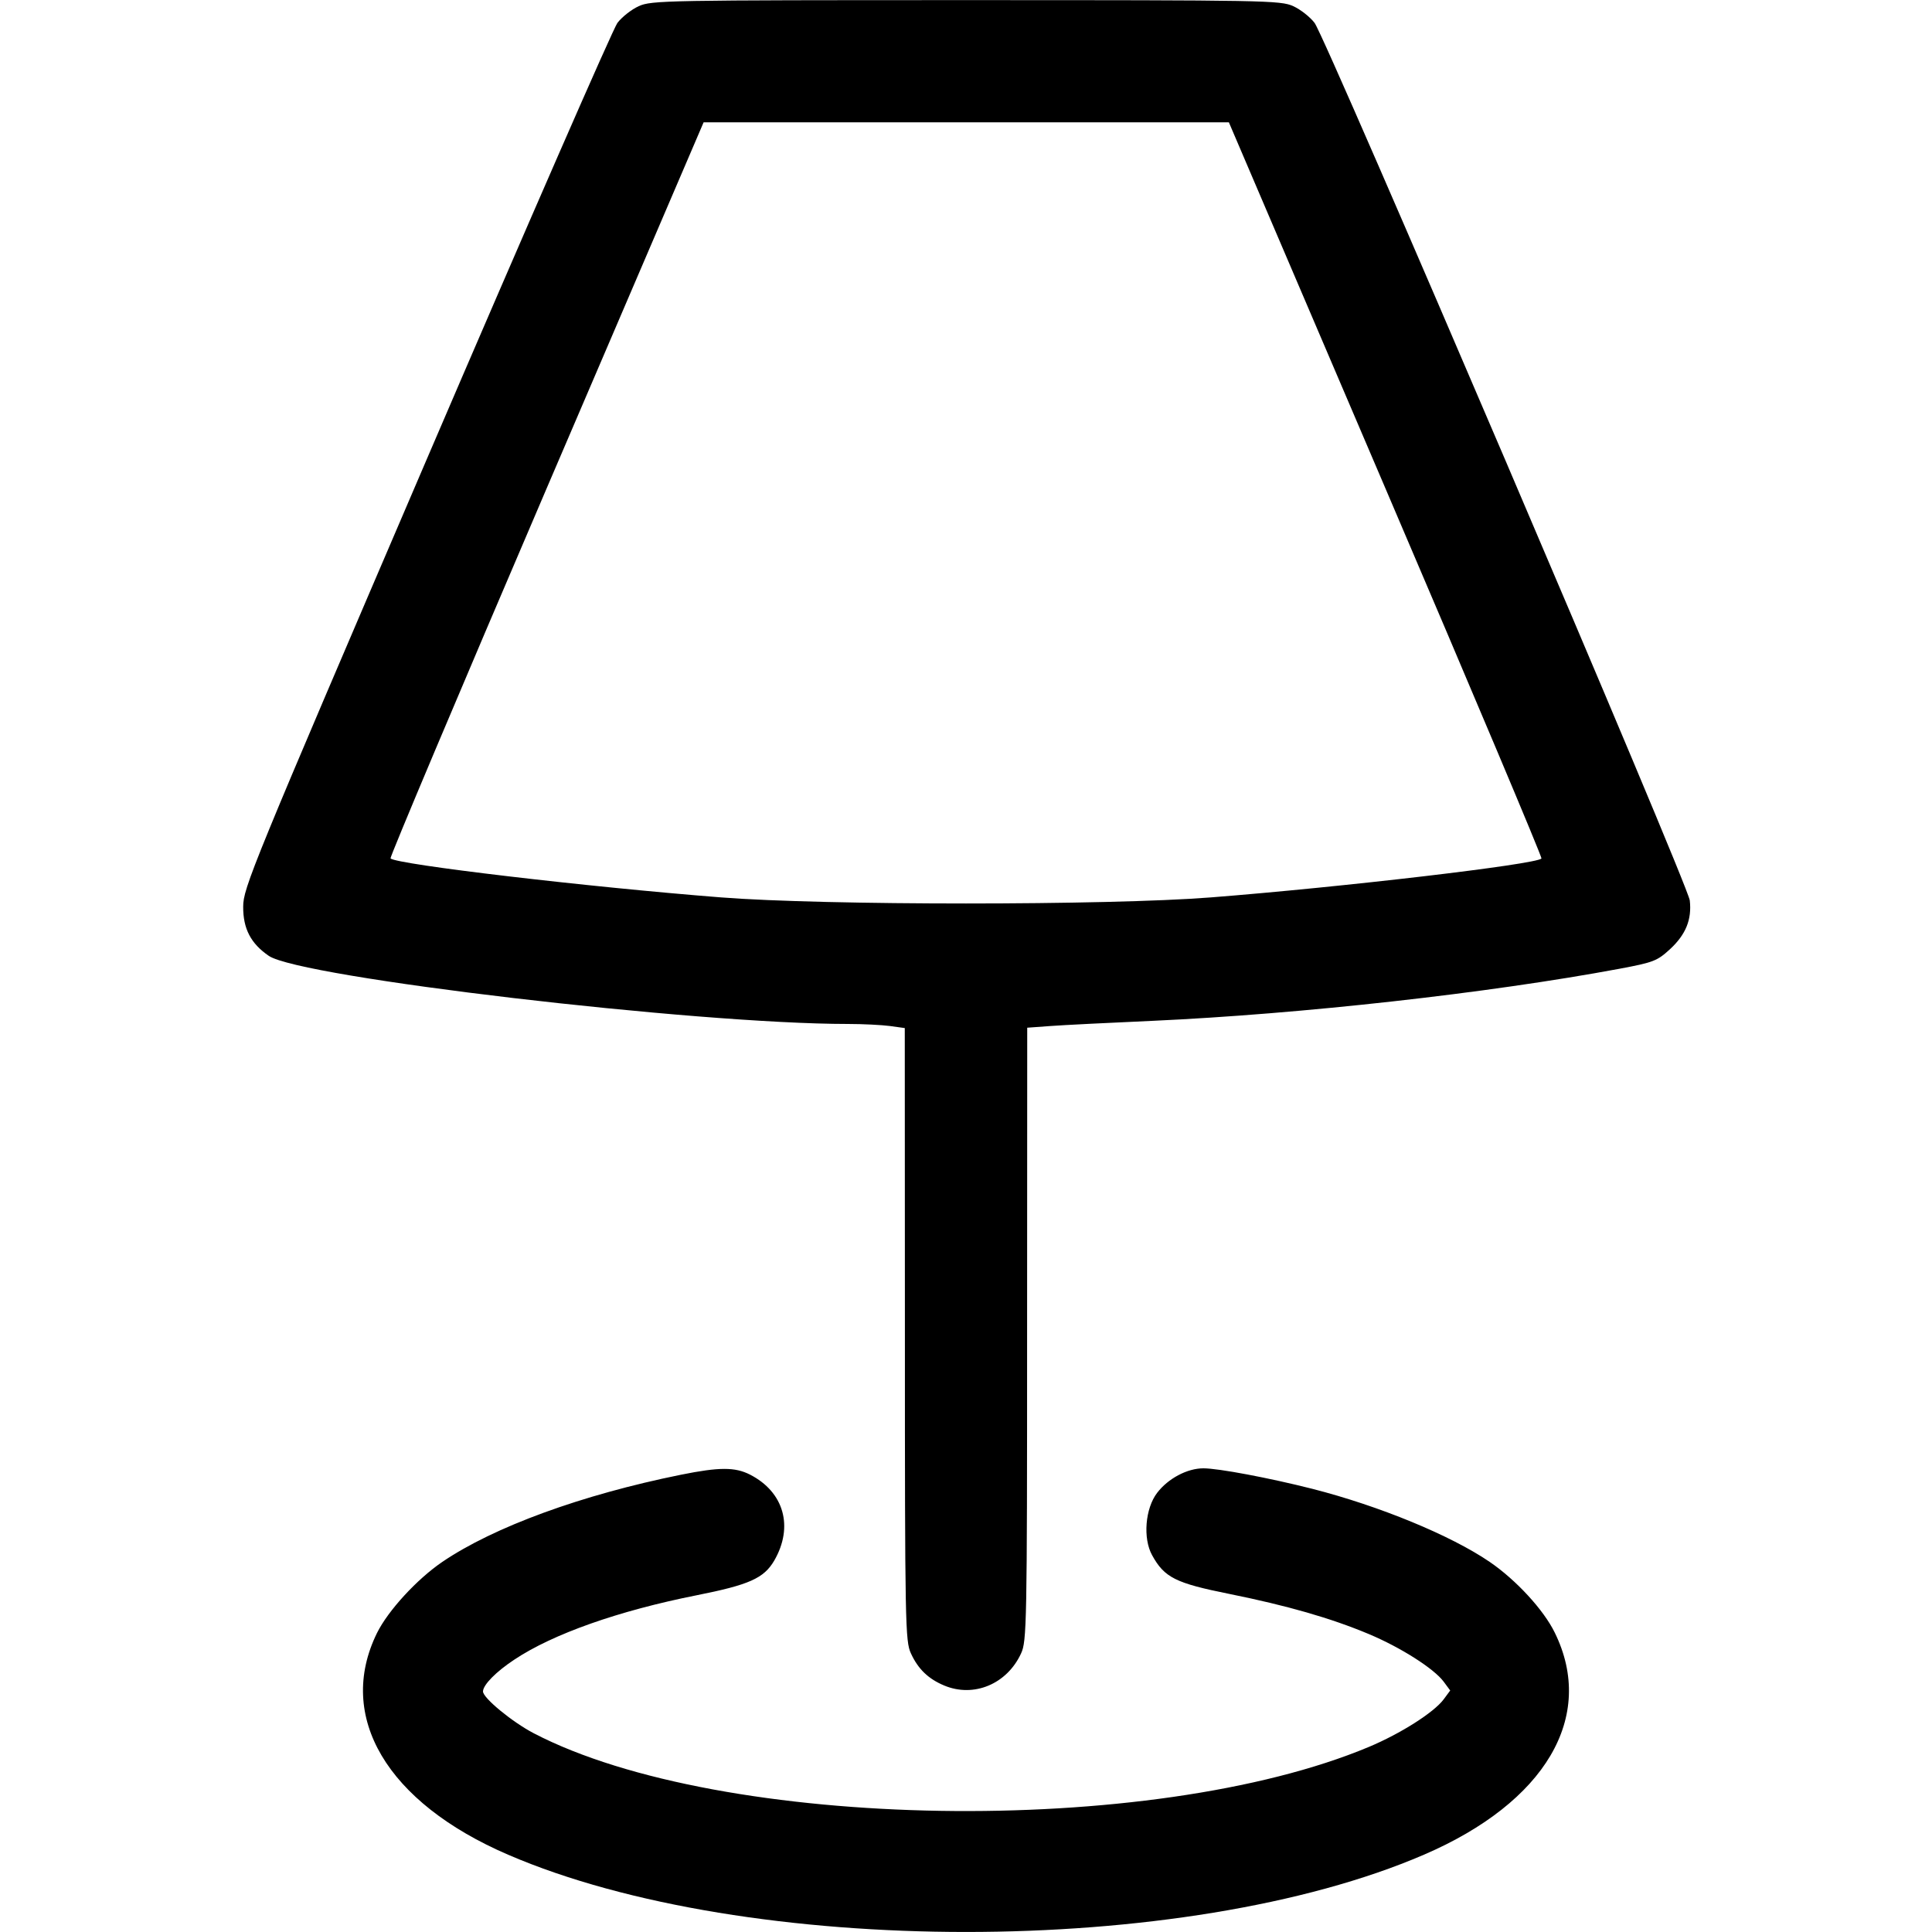 <svg width="16" height="16" fill="currentColor" xmlns="http://www.w3.org/2000/svg"><path d="M5.290 0.051 C 5.230 0.078,5.150 0.141,5.113 0.190 C 5.076 0.240,4.364 1.870,3.530 3.813 C 2.084 7.183,2.014 7.354,2.014 7.509 C 2.013 7.691,2.077 7.814,2.226 7.916 C 2.488 8.095,5.760 8.480,7.022 8.480 C 7.145 8.480,7.302 8.488,7.370 8.497 L 7.493 8.514 7.494 11.050 C 7.494 13.459,7.497 13.592,7.544 13.693 C 7.603 13.822,7.688 13.904,7.820 13.959 C 8.065 14.061,8.339 13.947,8.456 13.693 C 8.503 13.592,8.506 13.459,8.506 11.049 L 8.507 8.511 8.700 8.497 C 8.806 8.489,9.187 8.470,9.547 8.454 C 10.774 8.398,12.328 8.225,13.411 8.023 C 13.694 7.970,13.724 7.958,13.830 7.861 C 13.961 7.740,14.012 7.615,13.994 7.457 C 13.979 7.323,10.984 0.320,10.887 0.190 C 10.850 0.141,10.770 0.078,10.710 0.051 C 10.605 0.003,10.482 0.001,8.000 0.001 C 5.518 0.001,5.395 0.003,5.290 0.051 M11.478 4.055 C 12.194 5.728,12.773 7.102,12.766 7.110 C 12.717 7.159,11.123 7.346,10.027 7.432 C 9.170 7.499,6.830 7.499,5.973 7.432 C 4.872 7.346,3.283 7.159,3.234 7.109 C 3.226 7.102,3.806 5.727,4.523 4.054 L 5.827 1.013 8.002 1.013 L 10.177 1.013 11.478 4.055 M5.640 12.213 C 4.817 12.379,4.088 12.646,3.663 12.935 C 3.453 13.078,3.214 13.338,3.122 13.524 C 2.782 14.216,3.203 14.927,4.208 15.360 C 6.186 16.213,9.814 16.213,11.792 15.360 C 12.800 14.926,13.218 14.217,12.876 13.521 C 12.784 13.332,12.555 13.084,12.337 12.935 C 12.015 12.715,11.421 12.471,10.869 12.330 C 10.510 12.239,10.090 12.160,9.966 12.160 C 9.832 12.160,9.674 12.244,9.583 12.363 C 9.484 12.492,9.464 12.740,9.541 12.879 C 9.643 13.065,9.736 13.111,10.180 13.200 C 10.660 13.297,11.020 13.400,11.337 13.533 C 11.599 13.643,11.875 13.818,11.956 13.927 L 12.010 14.000 11.956 14.073 C 11.875 14.182,11.599 14.357,11.337 14.467 C 9.536 15.221,5.973 15.163,4.420 14.354 C 4.242 14.261,4.000 14.062,4.000 14.008 C 4.000 13.954,4.108 13.844,4.260 13.744 C 4.580 13.531,5.123 13.340,5.766 13.212 C 6.204 13.125,6.326 13.071,6.412 12.924 C 6.574 12.644,6.493 12.356,6.211 12.212 C 6.087 12.149,5.957 12.149,5.640 12.213 " stroke="none" fill-rule="evenodd"></path></svg>
